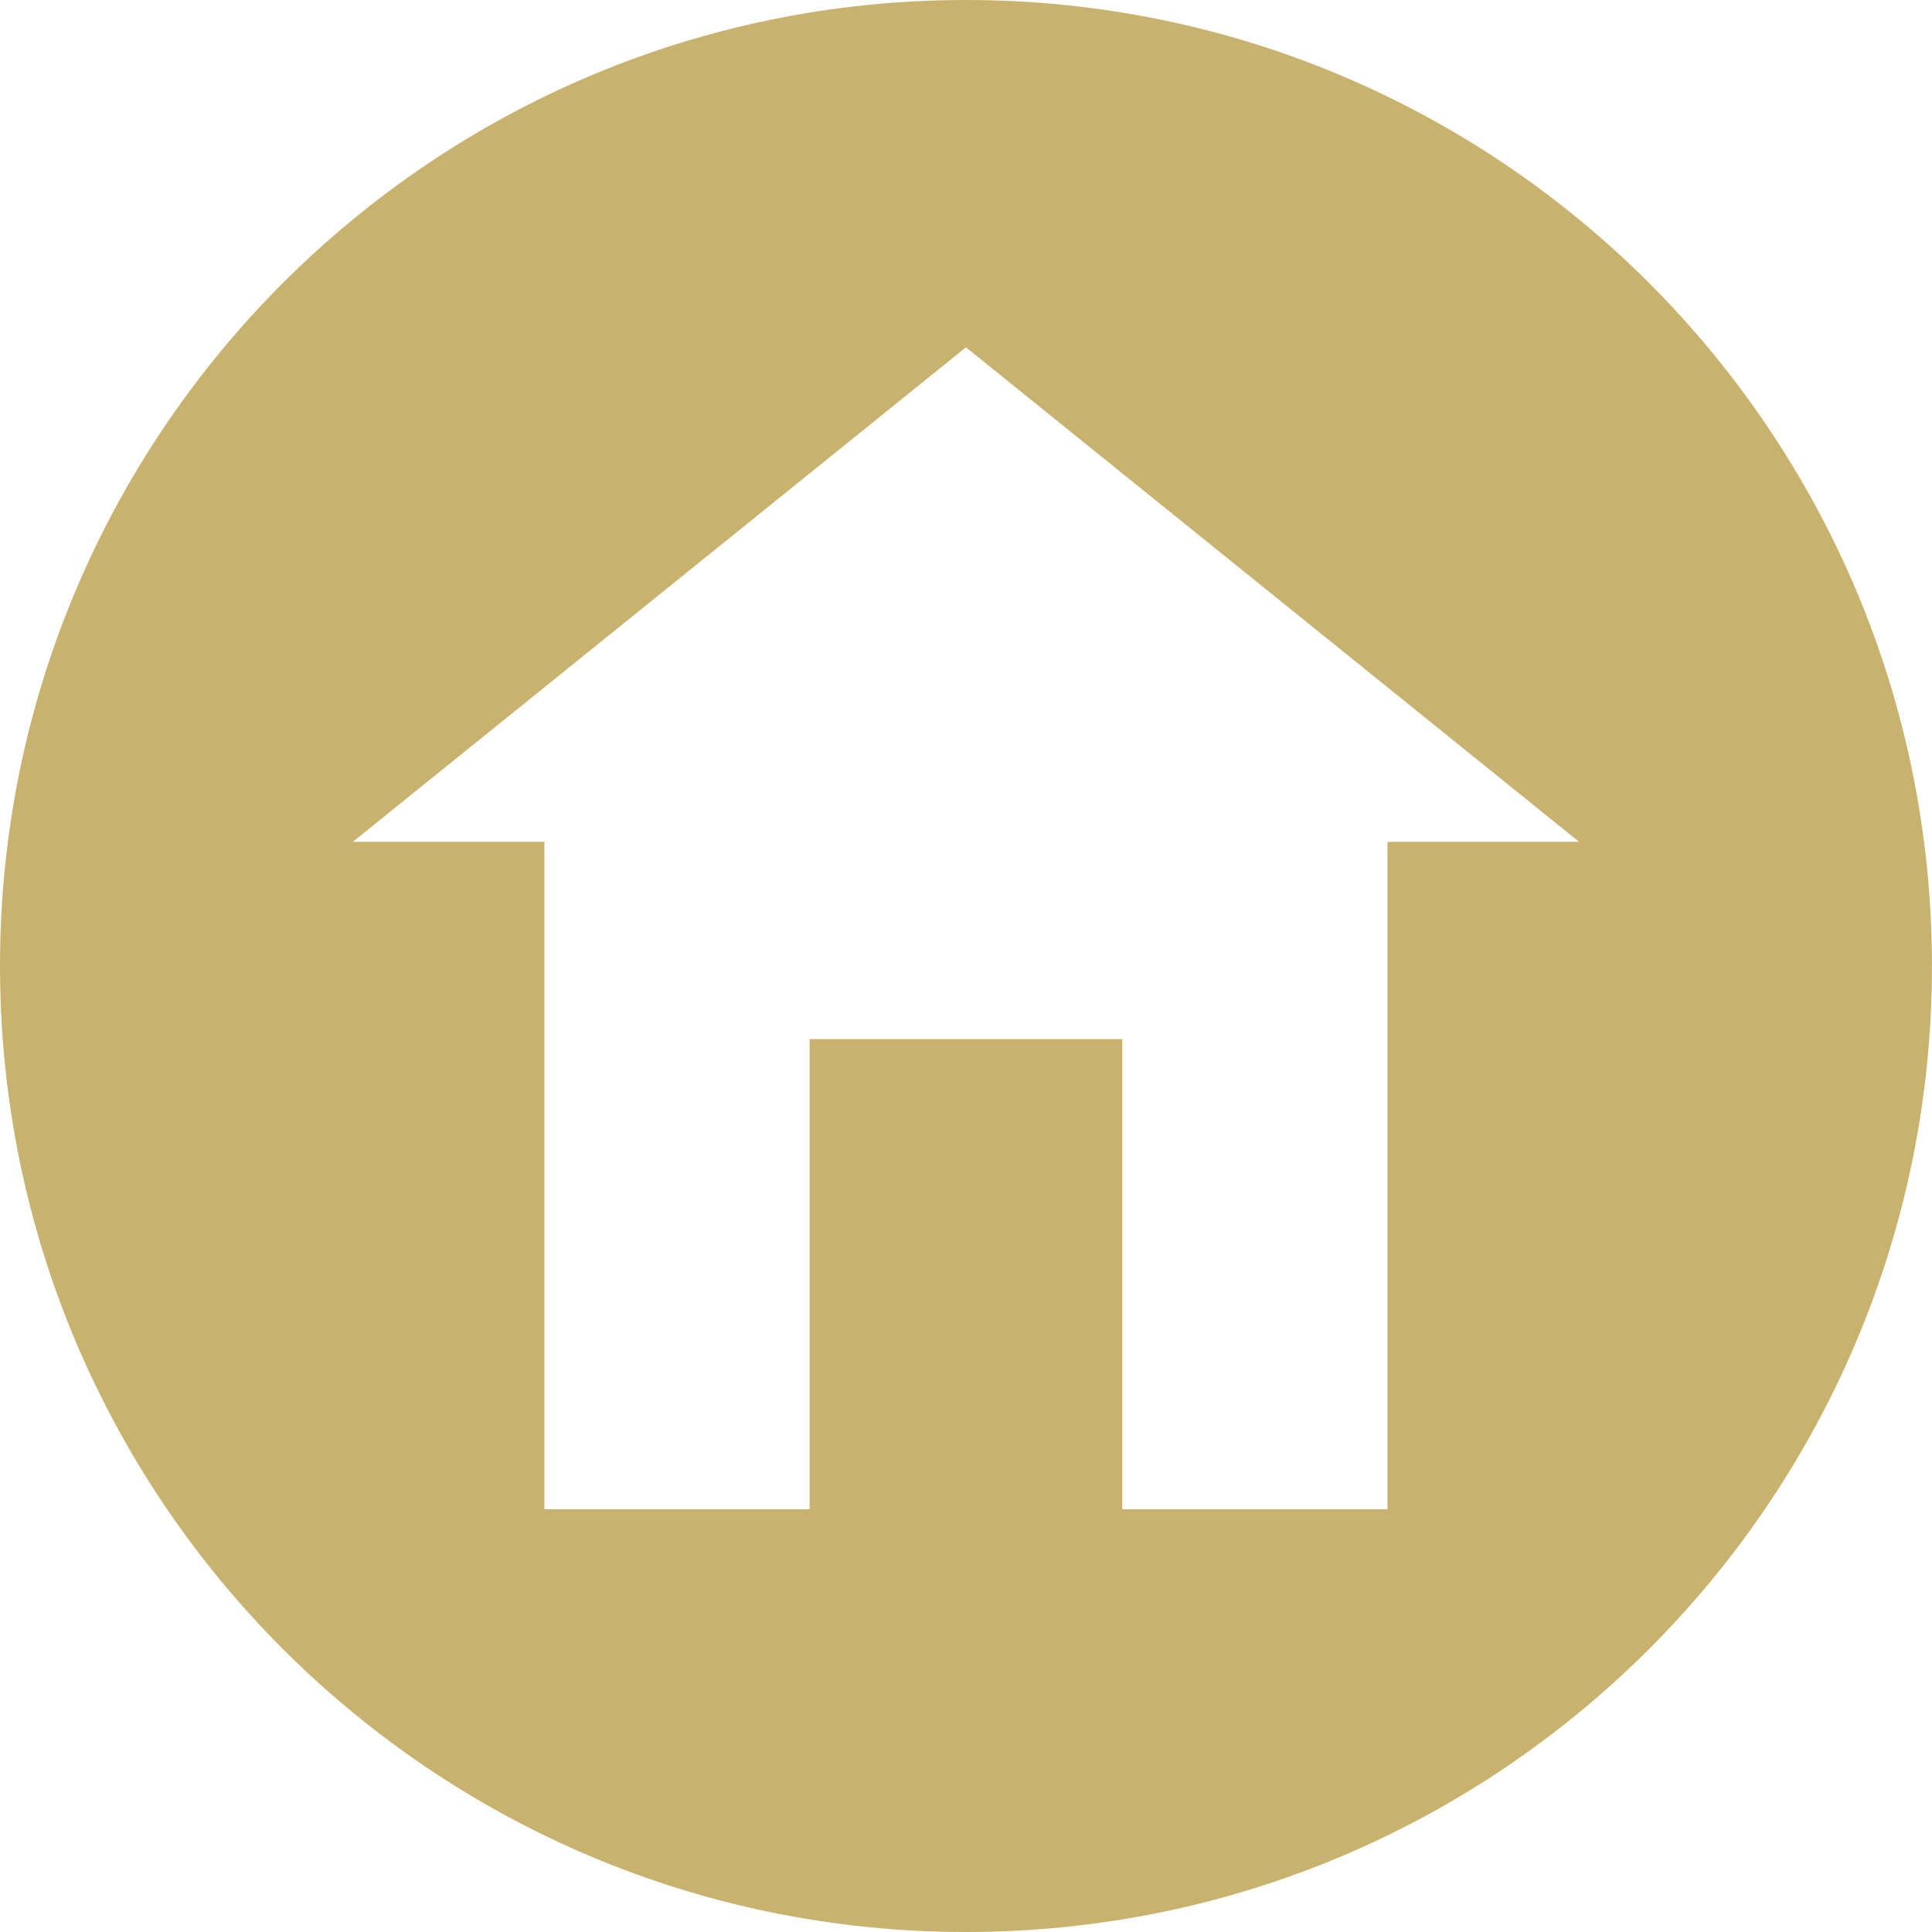 <svg fill='#C9B26D' id="Layer_1" height="512" viewBox="0 0 512 512" width="512" xmlns="http://www.w3.org/2000/svg" data-name="Layer 1"><path d="m256 0c141.38 0 255.985 114.614 255.985 256s-114.605 256-255.985 256-256-114.611-256-256 114.619-256 256-256zm-111.728 399.964h70.279v-124.586h82.872v124.587h70.277v-176.865h50.786l-162.497-131.062-162.499 131.062h50.781z" fill-rule="evenodd"/></svg>